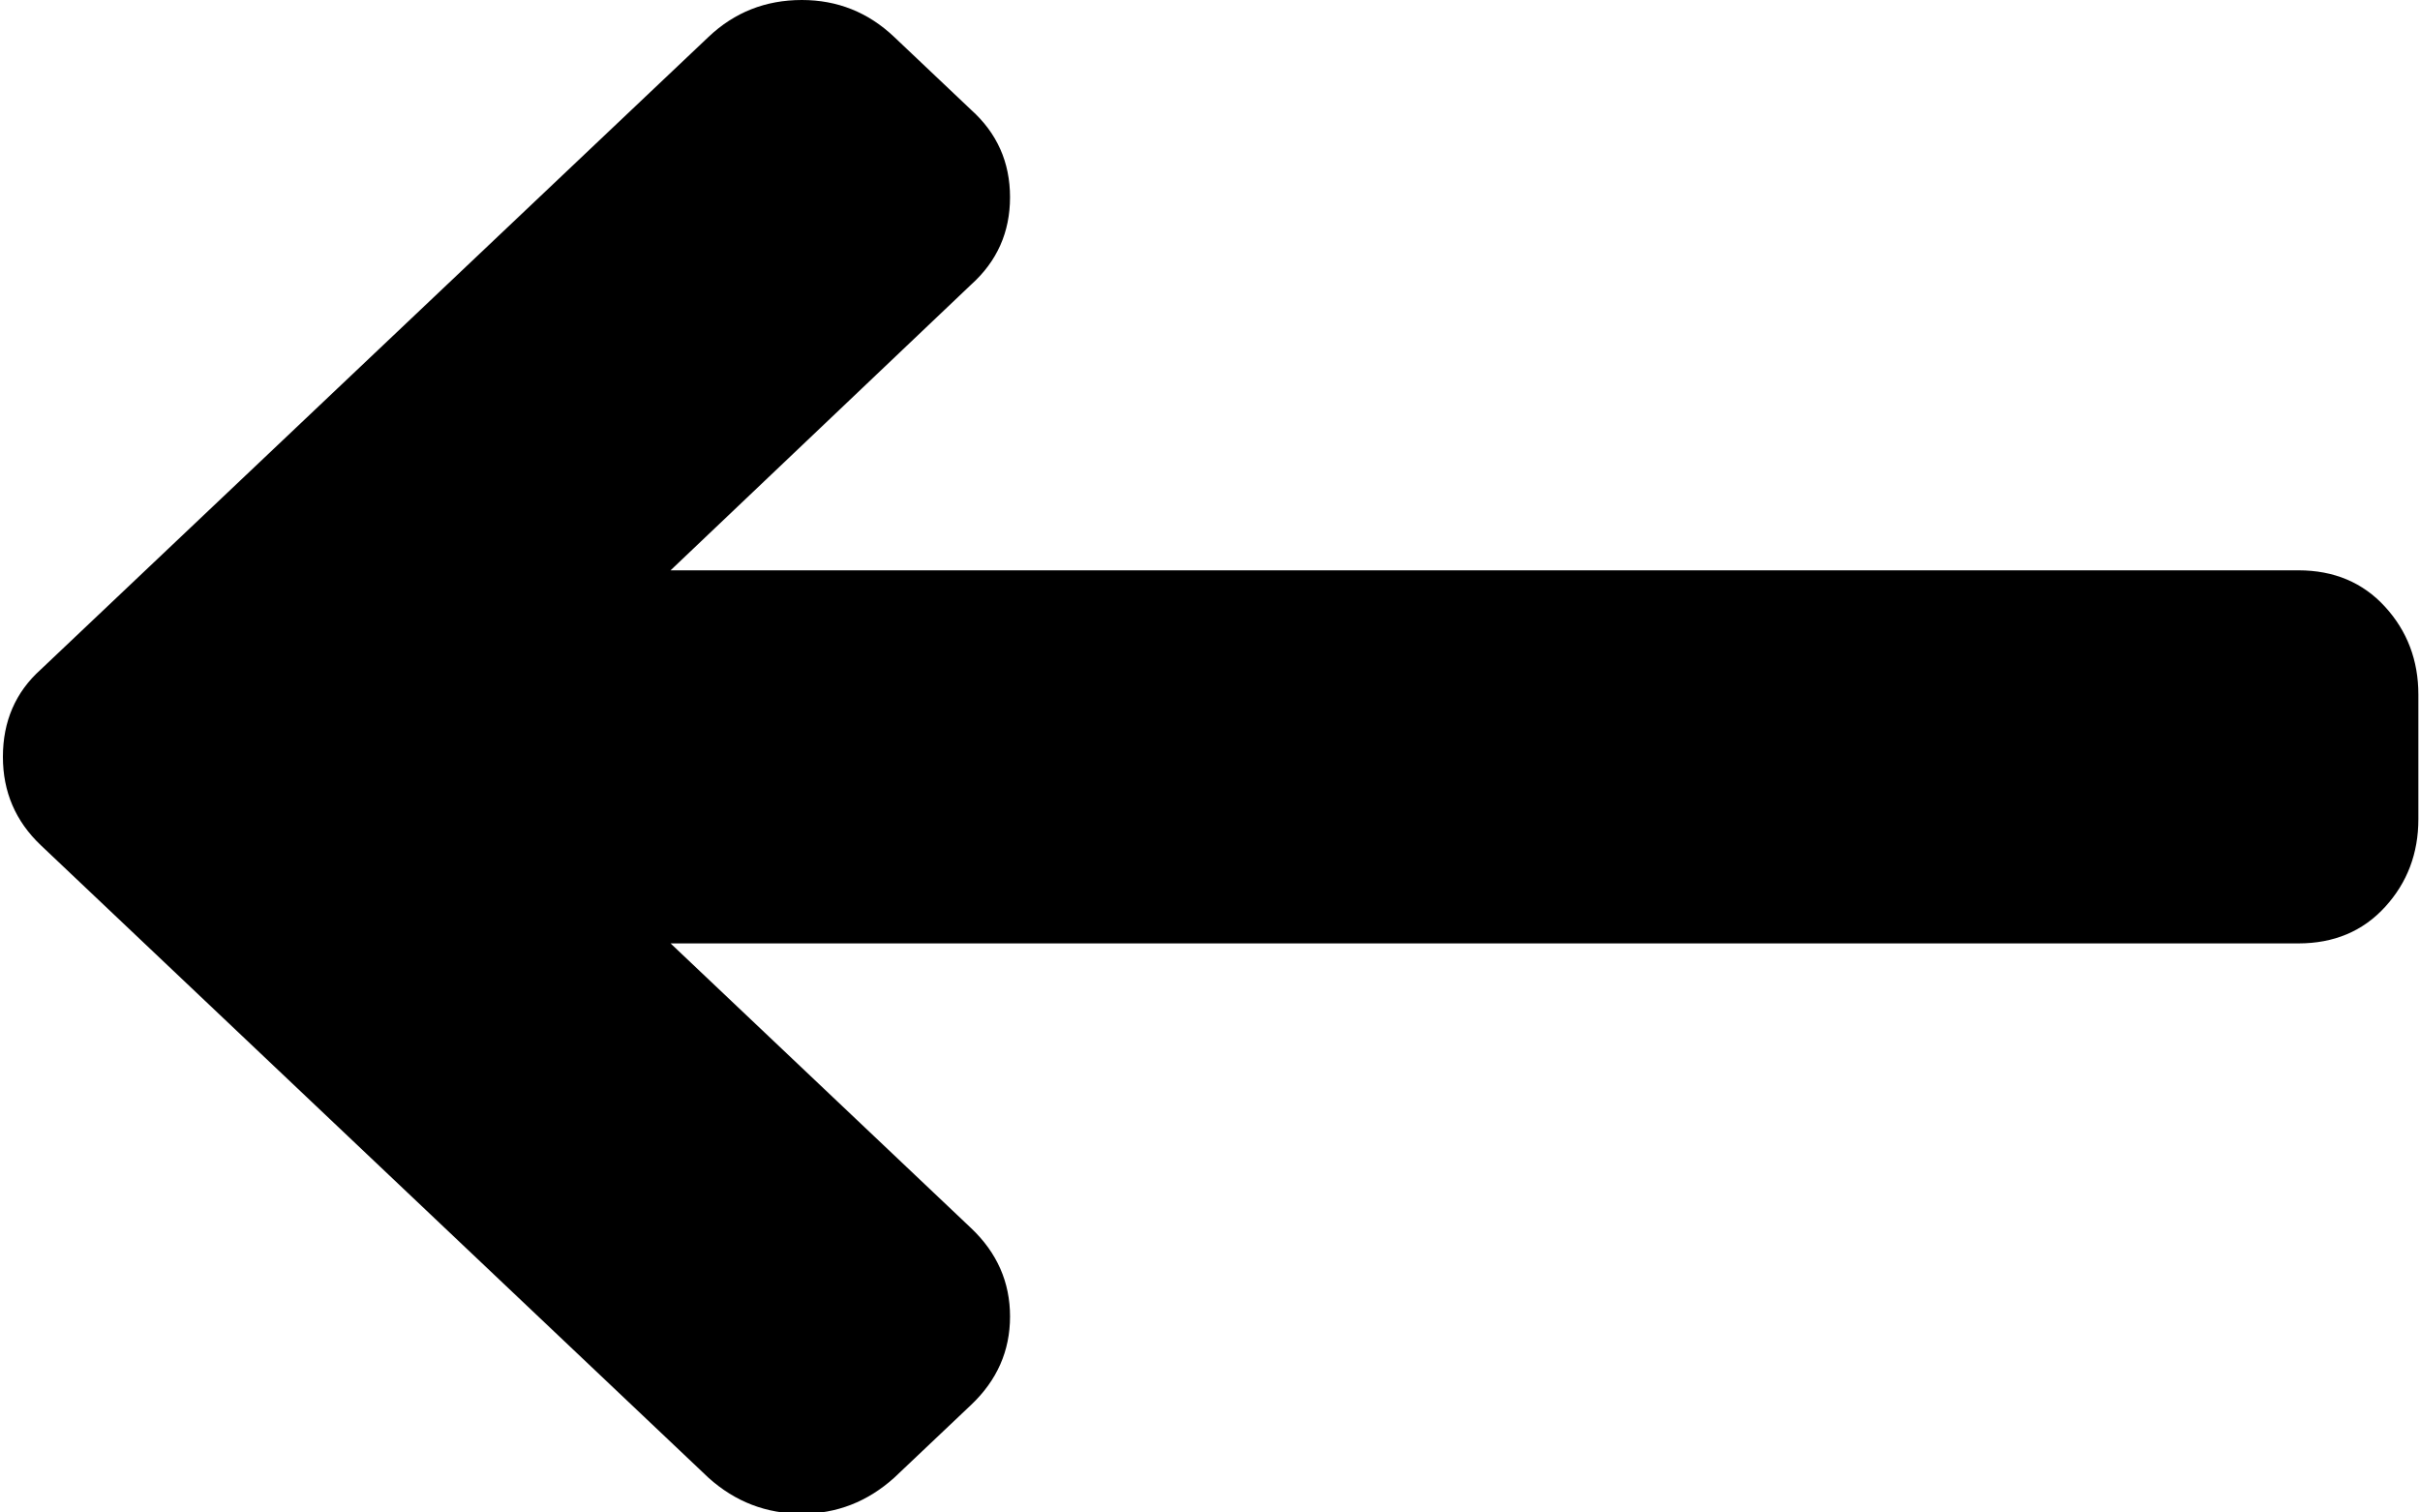 <?xml version="1.0" encoding="UTF-8" standalone="no"?>
<svg
   xmlns:dc="http://purl.org/dc/elements/1.1/"
   xmlns:cc="http://creativecommons.org/ns#"
   xmlns:rdf="http://www.w3.org/1999/02/22-rdf-syntax-ns#"
   xmlns:svg="http://www.w3.org/2000/svg"
   xmlns="http://www.w3.org/2000/svg"
   xml:space="preserve"
   viewBox="0 0 64 40"
   height="40"
   width="64"
   y="0px"
   x="0px"
   id="Capa_1"
   version="1.1"><defs
     id="defs39" /><g
     transform="matrix(-0.095,0,0,0.09,41.168,0)"
     style="fill:#000000;fill-opacity:1"
     id="g3"><path
       style="fill:#000000;fill-opacity:1"
       id="path5"
       d="M 421.976,196.712 236.111,10.848 C 228.884,3.615 220.219,0 210.131,0 c -9.9,0 -18.464,3.615 -25.697,10.848 L 163.023,32.26 c -7.234,6.853 -10.85,15.418 -10.85,25.697 0,10.277 3.616,18.842 10.85,25.697 l 83.653,83.937 -453.158,0 c -9.895,0 -17.937,3.568 -24.123,10.707 -6.186,7.139 -9.279,15.752 -9.279,25.837 l 0,36.546 c 0,10.088 3.094,18.698 9.279,25.837 6.185,7.139 14.228,10.704 24.123,10.704 l 453.154,0 -83.652,83.658 c -7.234,7.228 -10.85,15.89 -10.85,25.981 0,10.089 3.616,18.75 10.85,25.978 l 21.411,21.412 c 7.426,7.043 15.99,10.564 25.697,10.564 9.899,0 18.562,-3.521 25.981,-10.564 L 421.973,248.387 c 7.043,-7.043 10.567,-15.701 10.567,-25.981 0,-10.467 -3.524,-19.036 -10.564,-25.694 z" /></g><g
     transform="translate(0,-404.815)"
     id="g7" /><g
     transform="translate(0,-404.815)"
     id="g9" /><g
     transform="translate(0,-404.815)"
     id="g11" /><g
     transform="translate(0,-404.815)"
     id="g13" /><g
     transform="translate(0,-404.815)"
     id="g15" /><g
     transform="translate(0,-404.815)"
     id="g17" /><g
     transform="translate(0,-404.815)"
     id="g19" /><g
     transform="translate(0,-404.815)"
     id="g21" /><g
     transform="translate(0,-404.815)"
     id="g23" /><g
     transform="translate(0,-404.815)"
     id="g25" /><g
     transform="translate(0,-404.815)"
     id="g27" /><g
     transform="translate(0,-404.815)"
     id="g29" /><g
     transform="translate(0,-404.815)"
     id="g31" /><g
     transform="translate(0,-404.815)"
     id="g33" /><g
     transform="translate(0,-404.815)"
     id="g35" /></svg>